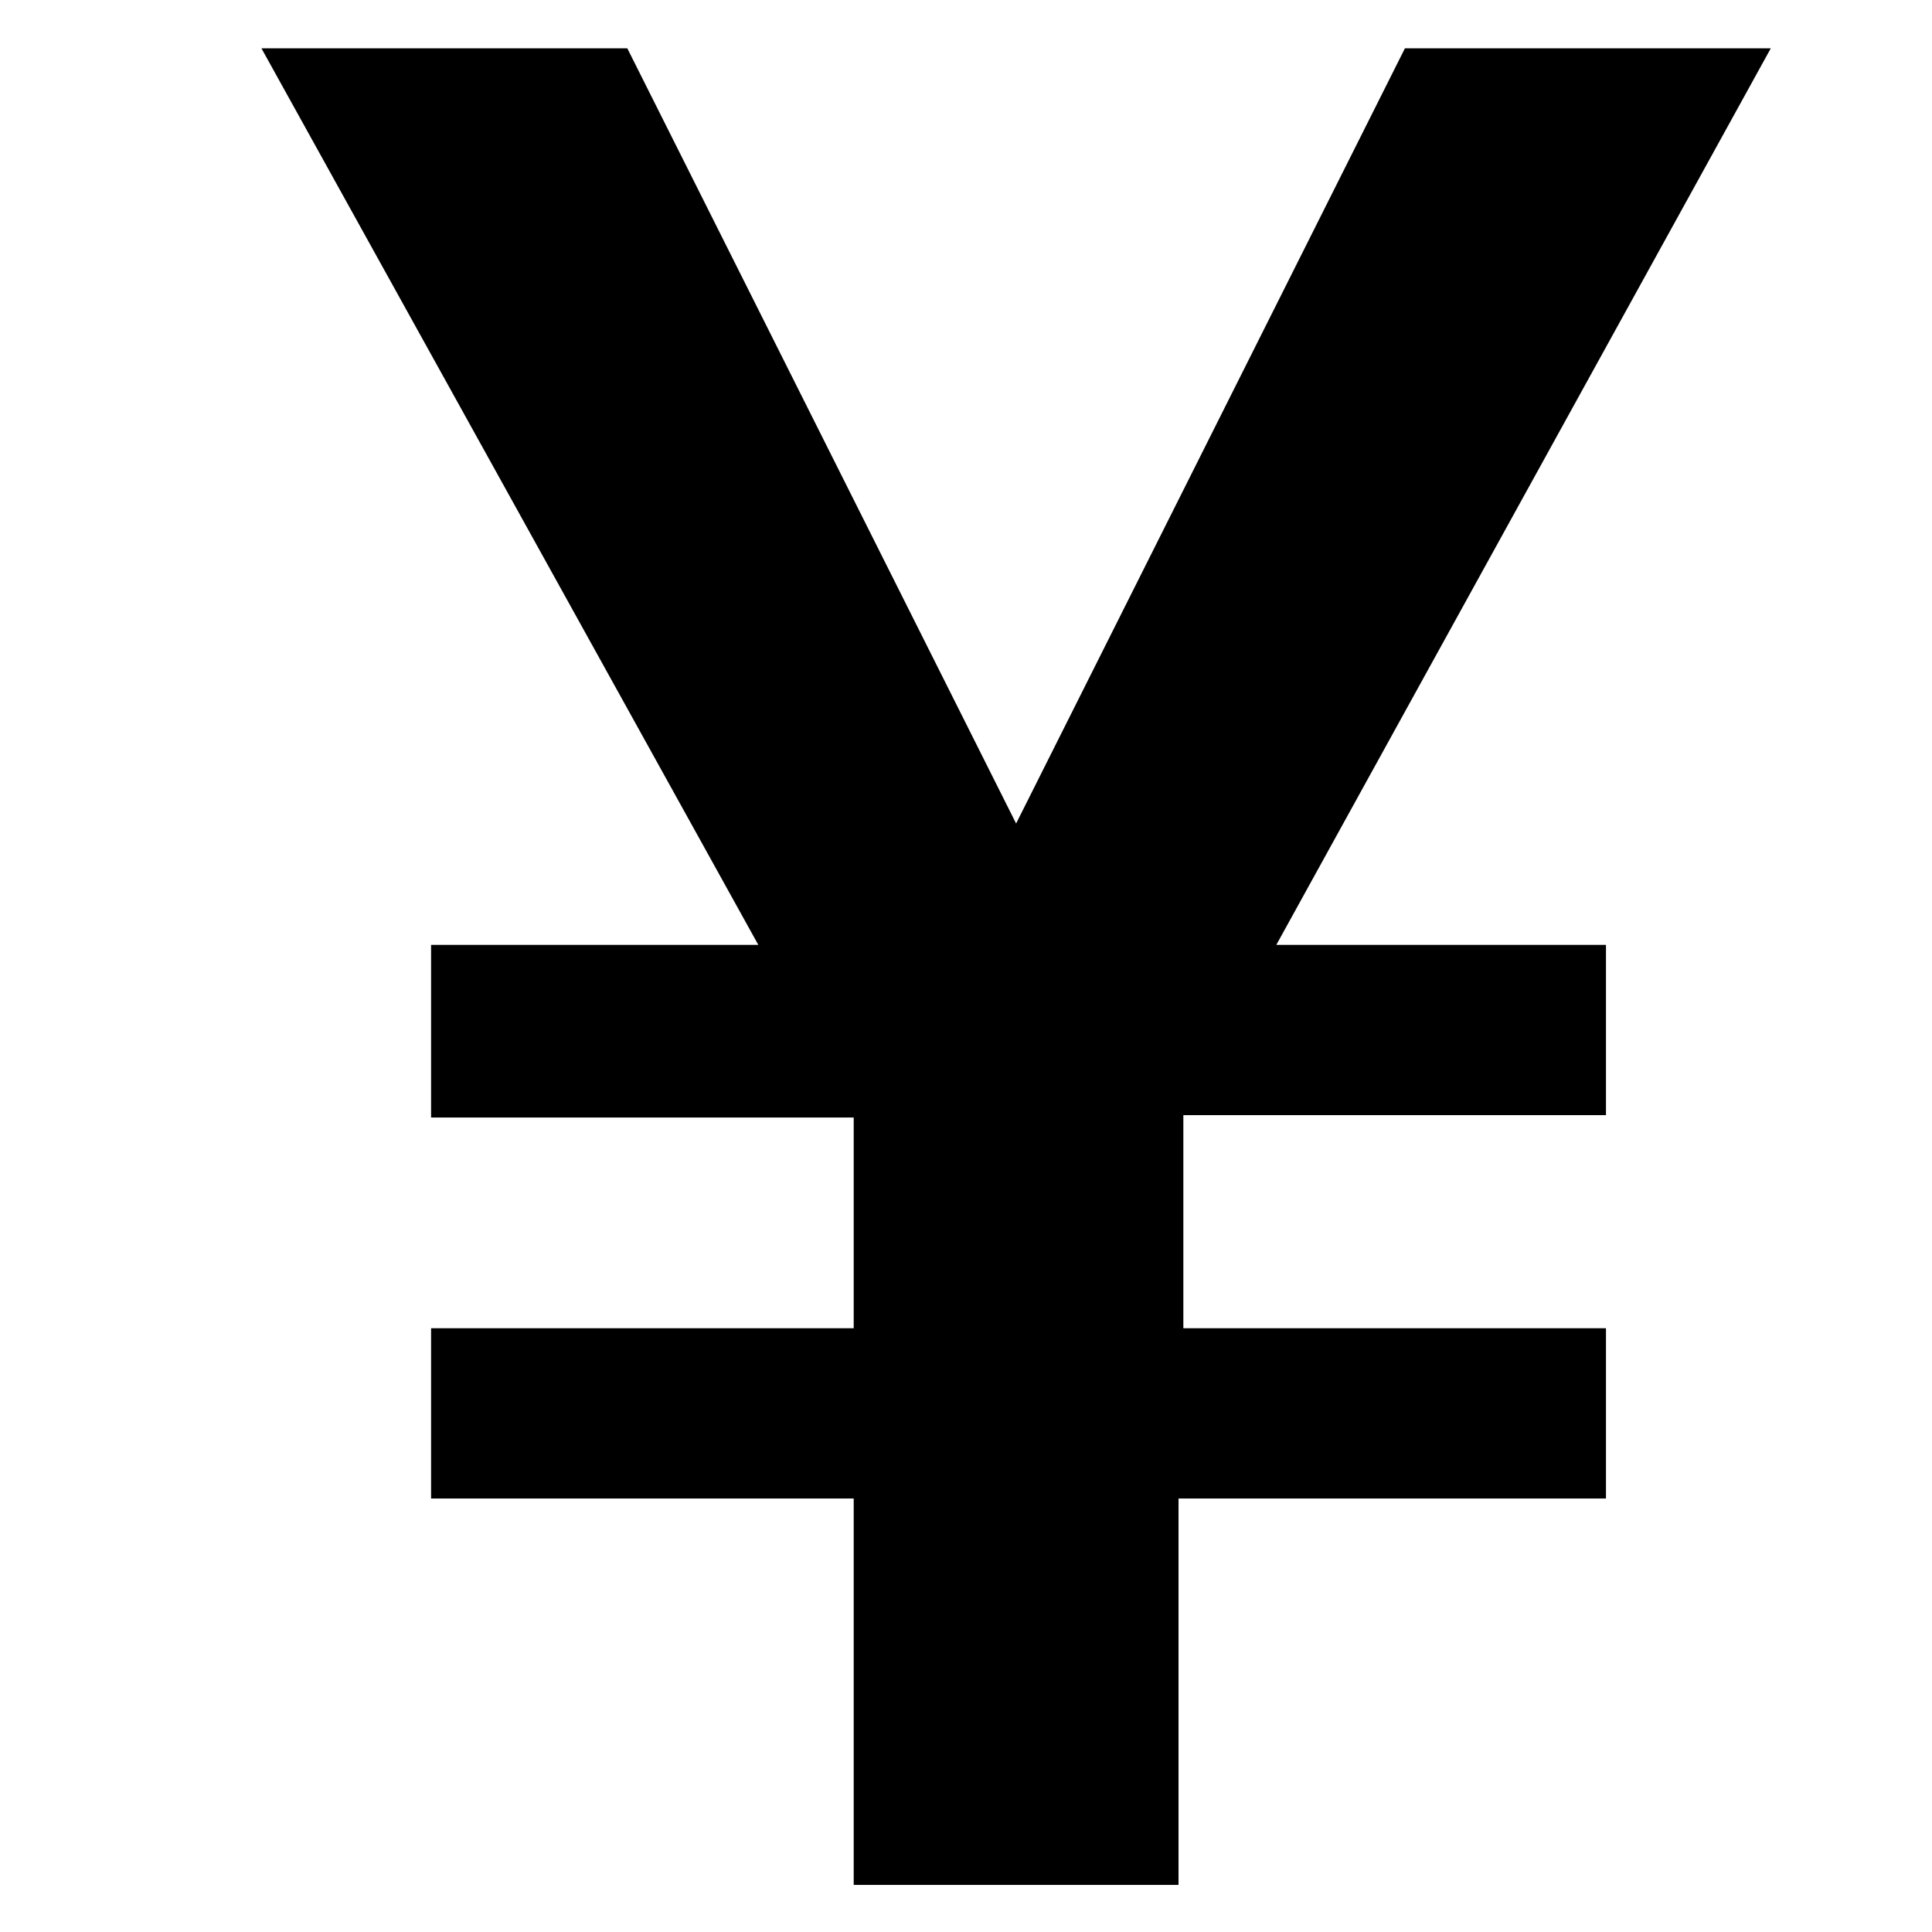 <?xml version="1.0" standalone="no"?><!DOCTYPE svg PUBLIC "-//W3C//DTD SVG 1.1//EN" "http://www.w3.org/Graphics/SVG/1.1/DTD/svg11.dtd"><svg t="1591006733237" class="icon" viewBox="0 0 1024 1024" version="1.1" xmlns="http://www.w3.org/2000/svg" p-id="5808" xmlns:xlink="http://www.w3.org/1999/xlink" width="200" height="200"><defs><style type="text/css"></style></defs><path d="M332.48 25.6l206.08 410.88L744.64 25.6h193.92l-262.08 475.2h174.72v90.24h-224V704h224v90.24h-226.56v204.8h-172.16v-204.8h-224V704h224v-111.68h-224v-91.52h173.44L138.56 25.6z" p-id="5809"></path></svg>